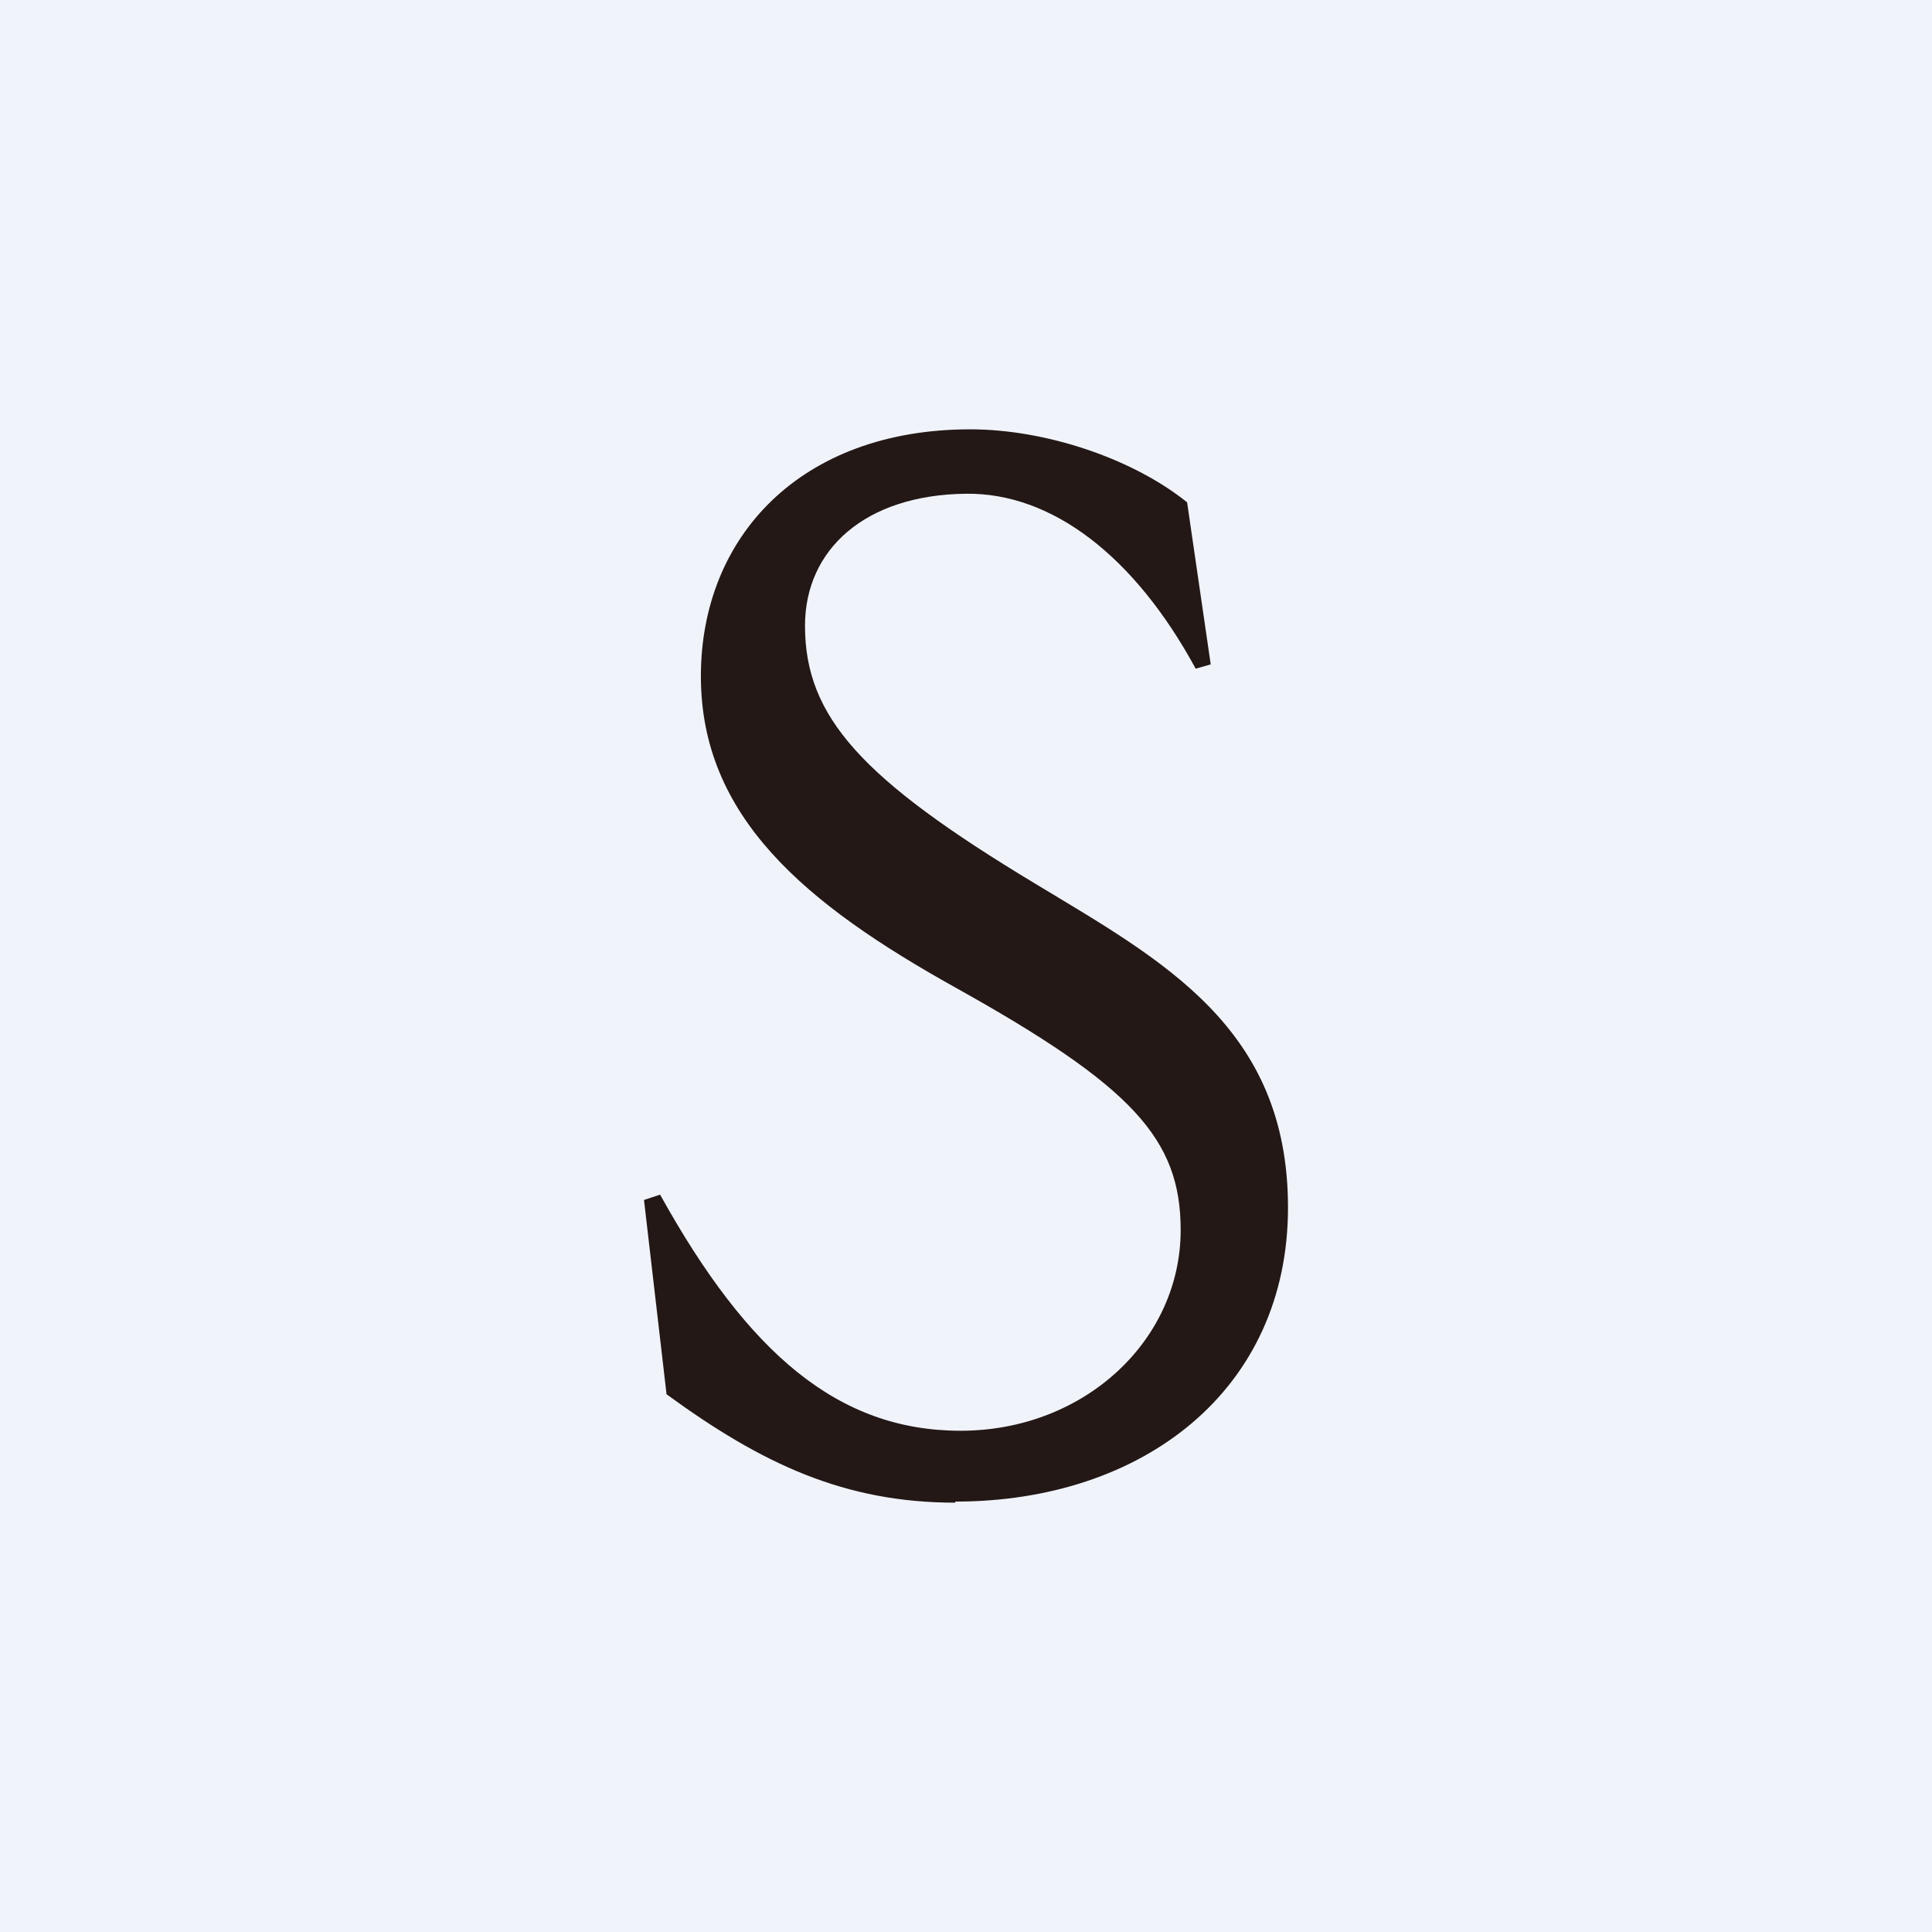 <!-- by TradingView --><svg width="18" height="18" viewBox="0 0 18 18" xmlns="http://www.w3.org/2000/svg"><path fill="#F0F3FA" d="M0 0h18v18H0z"/><path d="M8.9 14c-1.03 0-1.8-.36-2.69-1.01L6 11.18l.15-.05c.82 1.48 1.66 2.2 2.8 2.2 1.15 0 2.05-.84 2.05-1.87 0-.85-.45-1.34-2.1-2.26-1.4-.78-2.37-1.59-2.37-2.9C6.53 5 7.46 4 9.04 4c.7 0 1.51.27 2.02.68l.22 1.51-.14.04C10.57 5.18 9.8 4.59 9 4.6c-.94.01-1.5.52-1.5 1.23 0 .85.53 1.43 2.14 2.4 1.19.72 2.36 1.34 2.36 3.02 0 1.7-1.35 2.74-3.1 2.74Z" fill="#231816"/></svg>